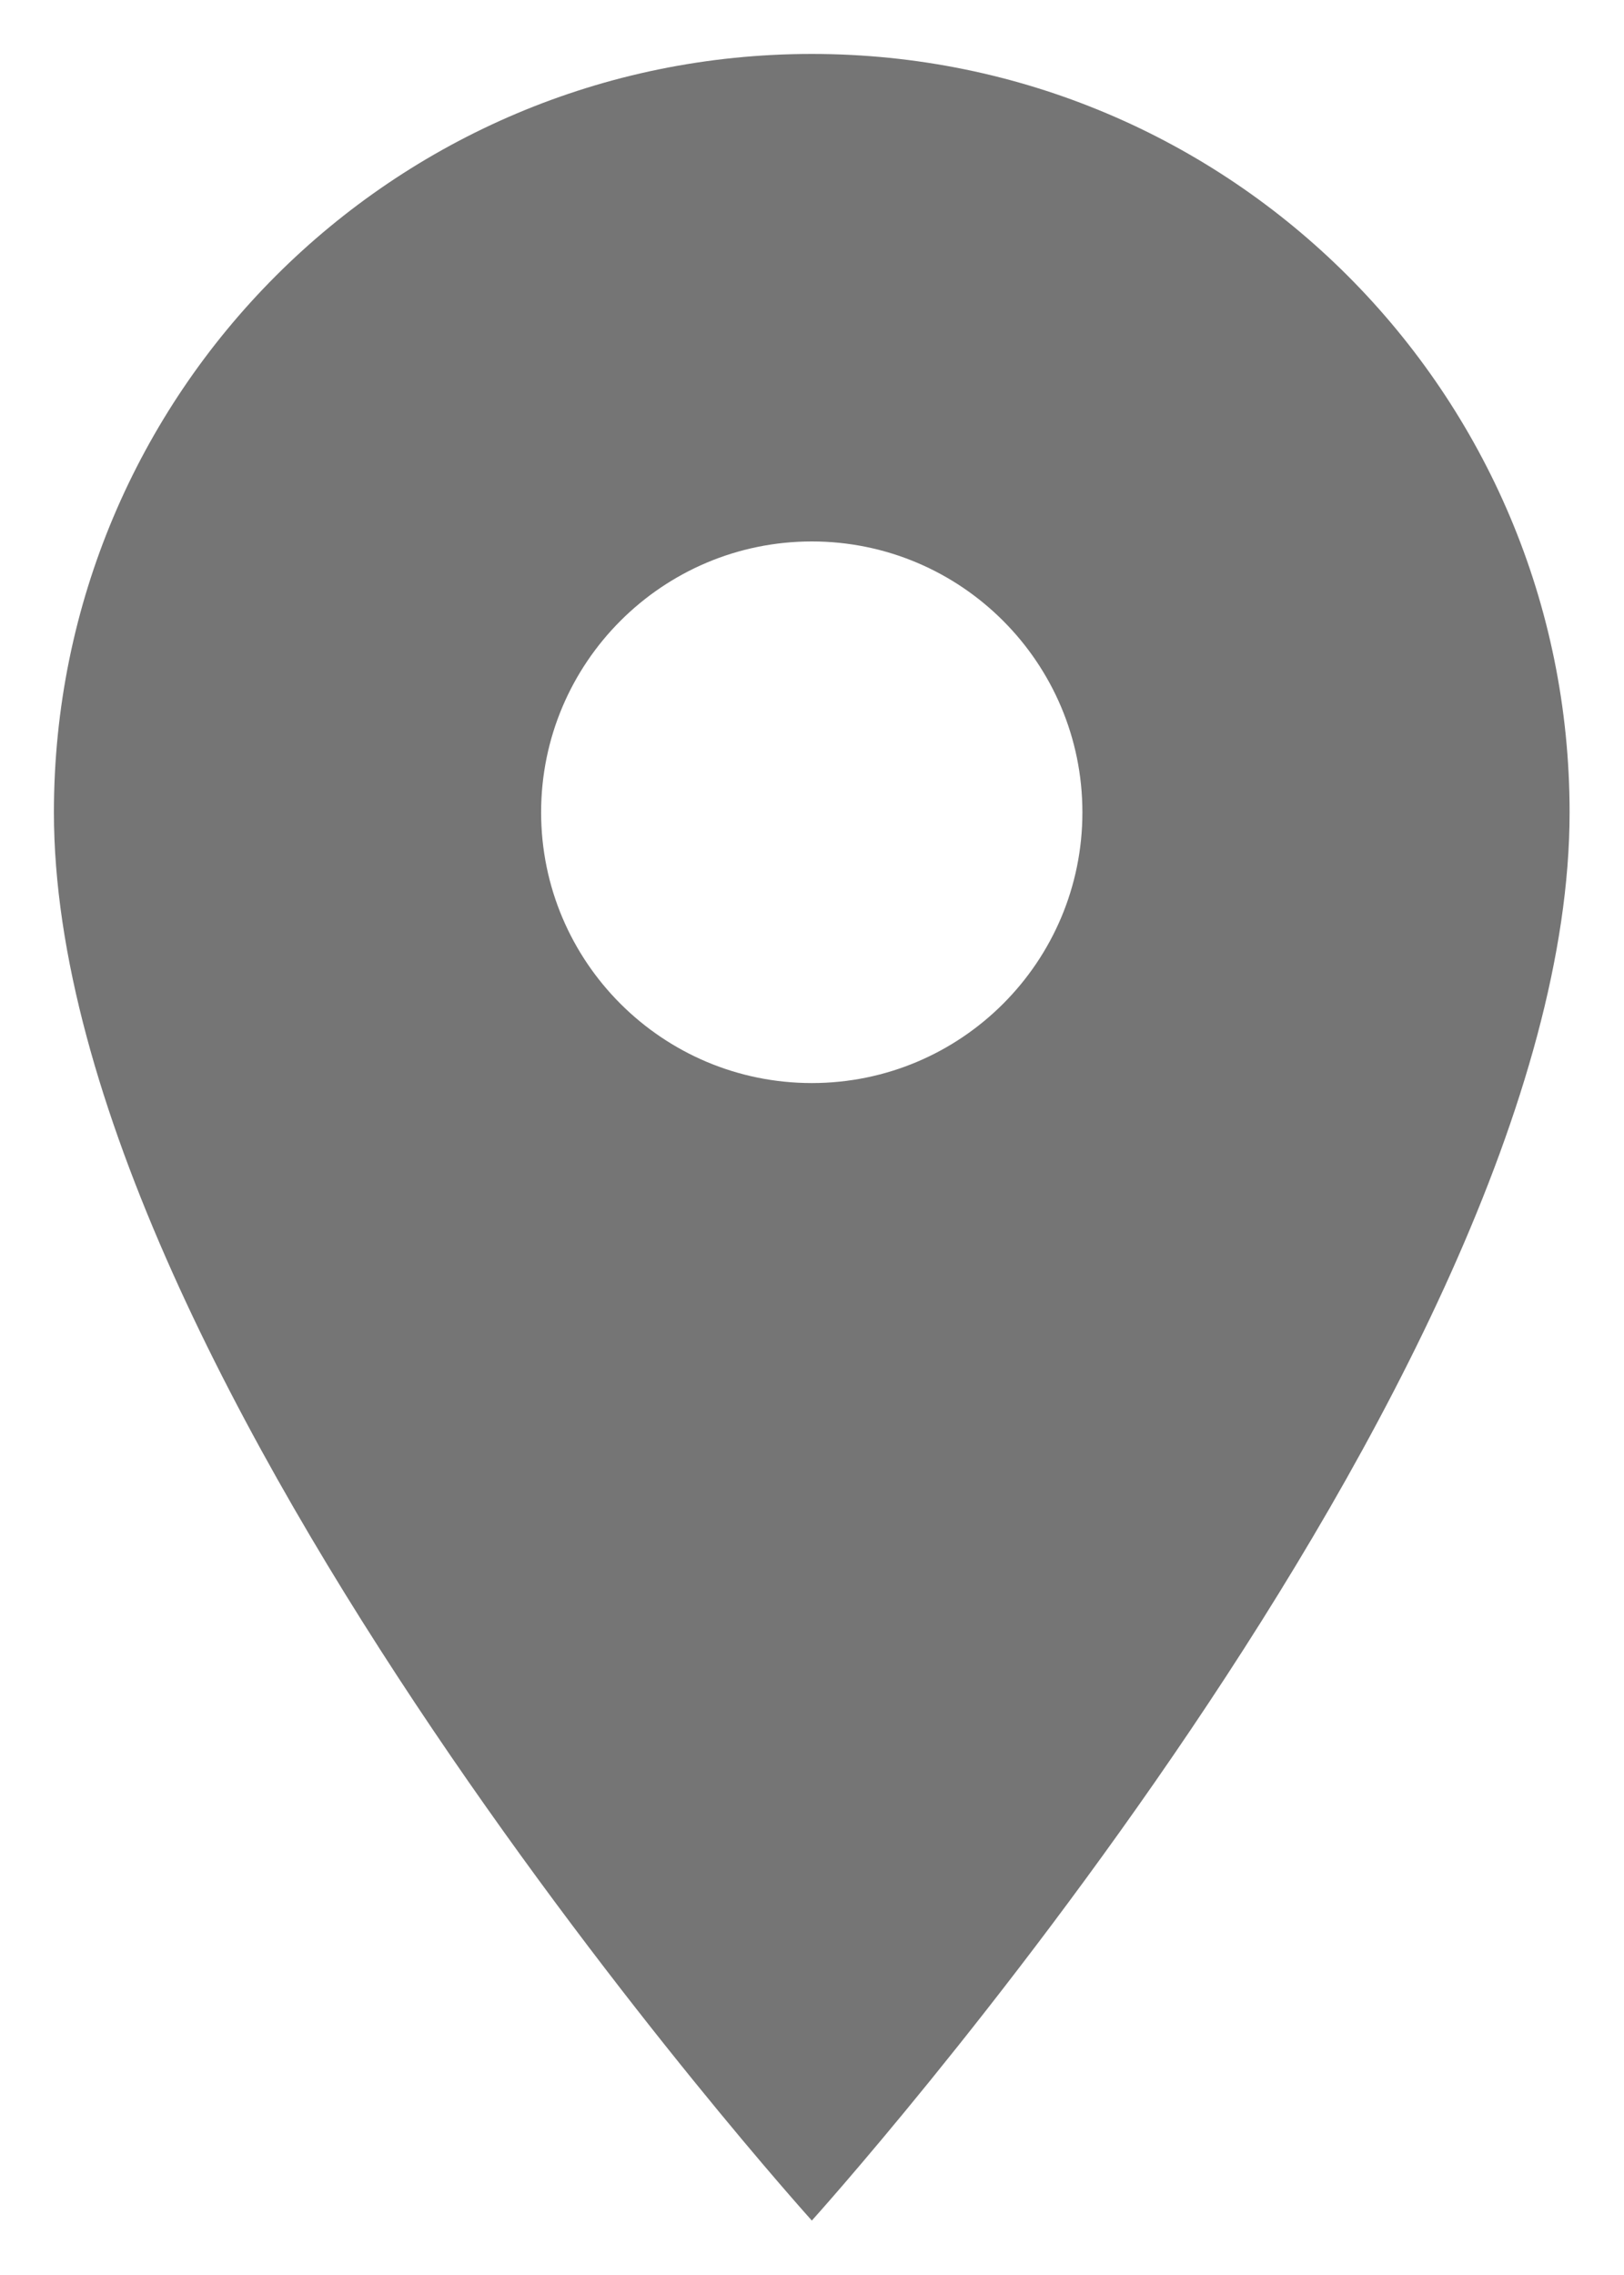 <svg width="10" height="14" viewBox="0 0 10 14" fill="none" xmlns="http://www.w3.org/2000/svg">
<path d="M4.999 0.332C2.419 0.332 0.332 2.419 0.332 4.999C0.332 8.499 4.999 13.665 4.999 13.665C4.999 13.665 9.665 8.499 9.665 4.999C9.665 2.419 7.579 0.332 4.999 0.332ZM4.999 6.665C4.079 6.665 3.332 5.919 3.332 4.999C3.332 4.079 4.079 3.332 4.999 3.332C5.919 3.332 6.665 4.079 6.665 4.999C6.665 5.919 5.919 6.665 4.999 6.665Z" fill="black" fill-opacity="0.54"/>
</svg>
